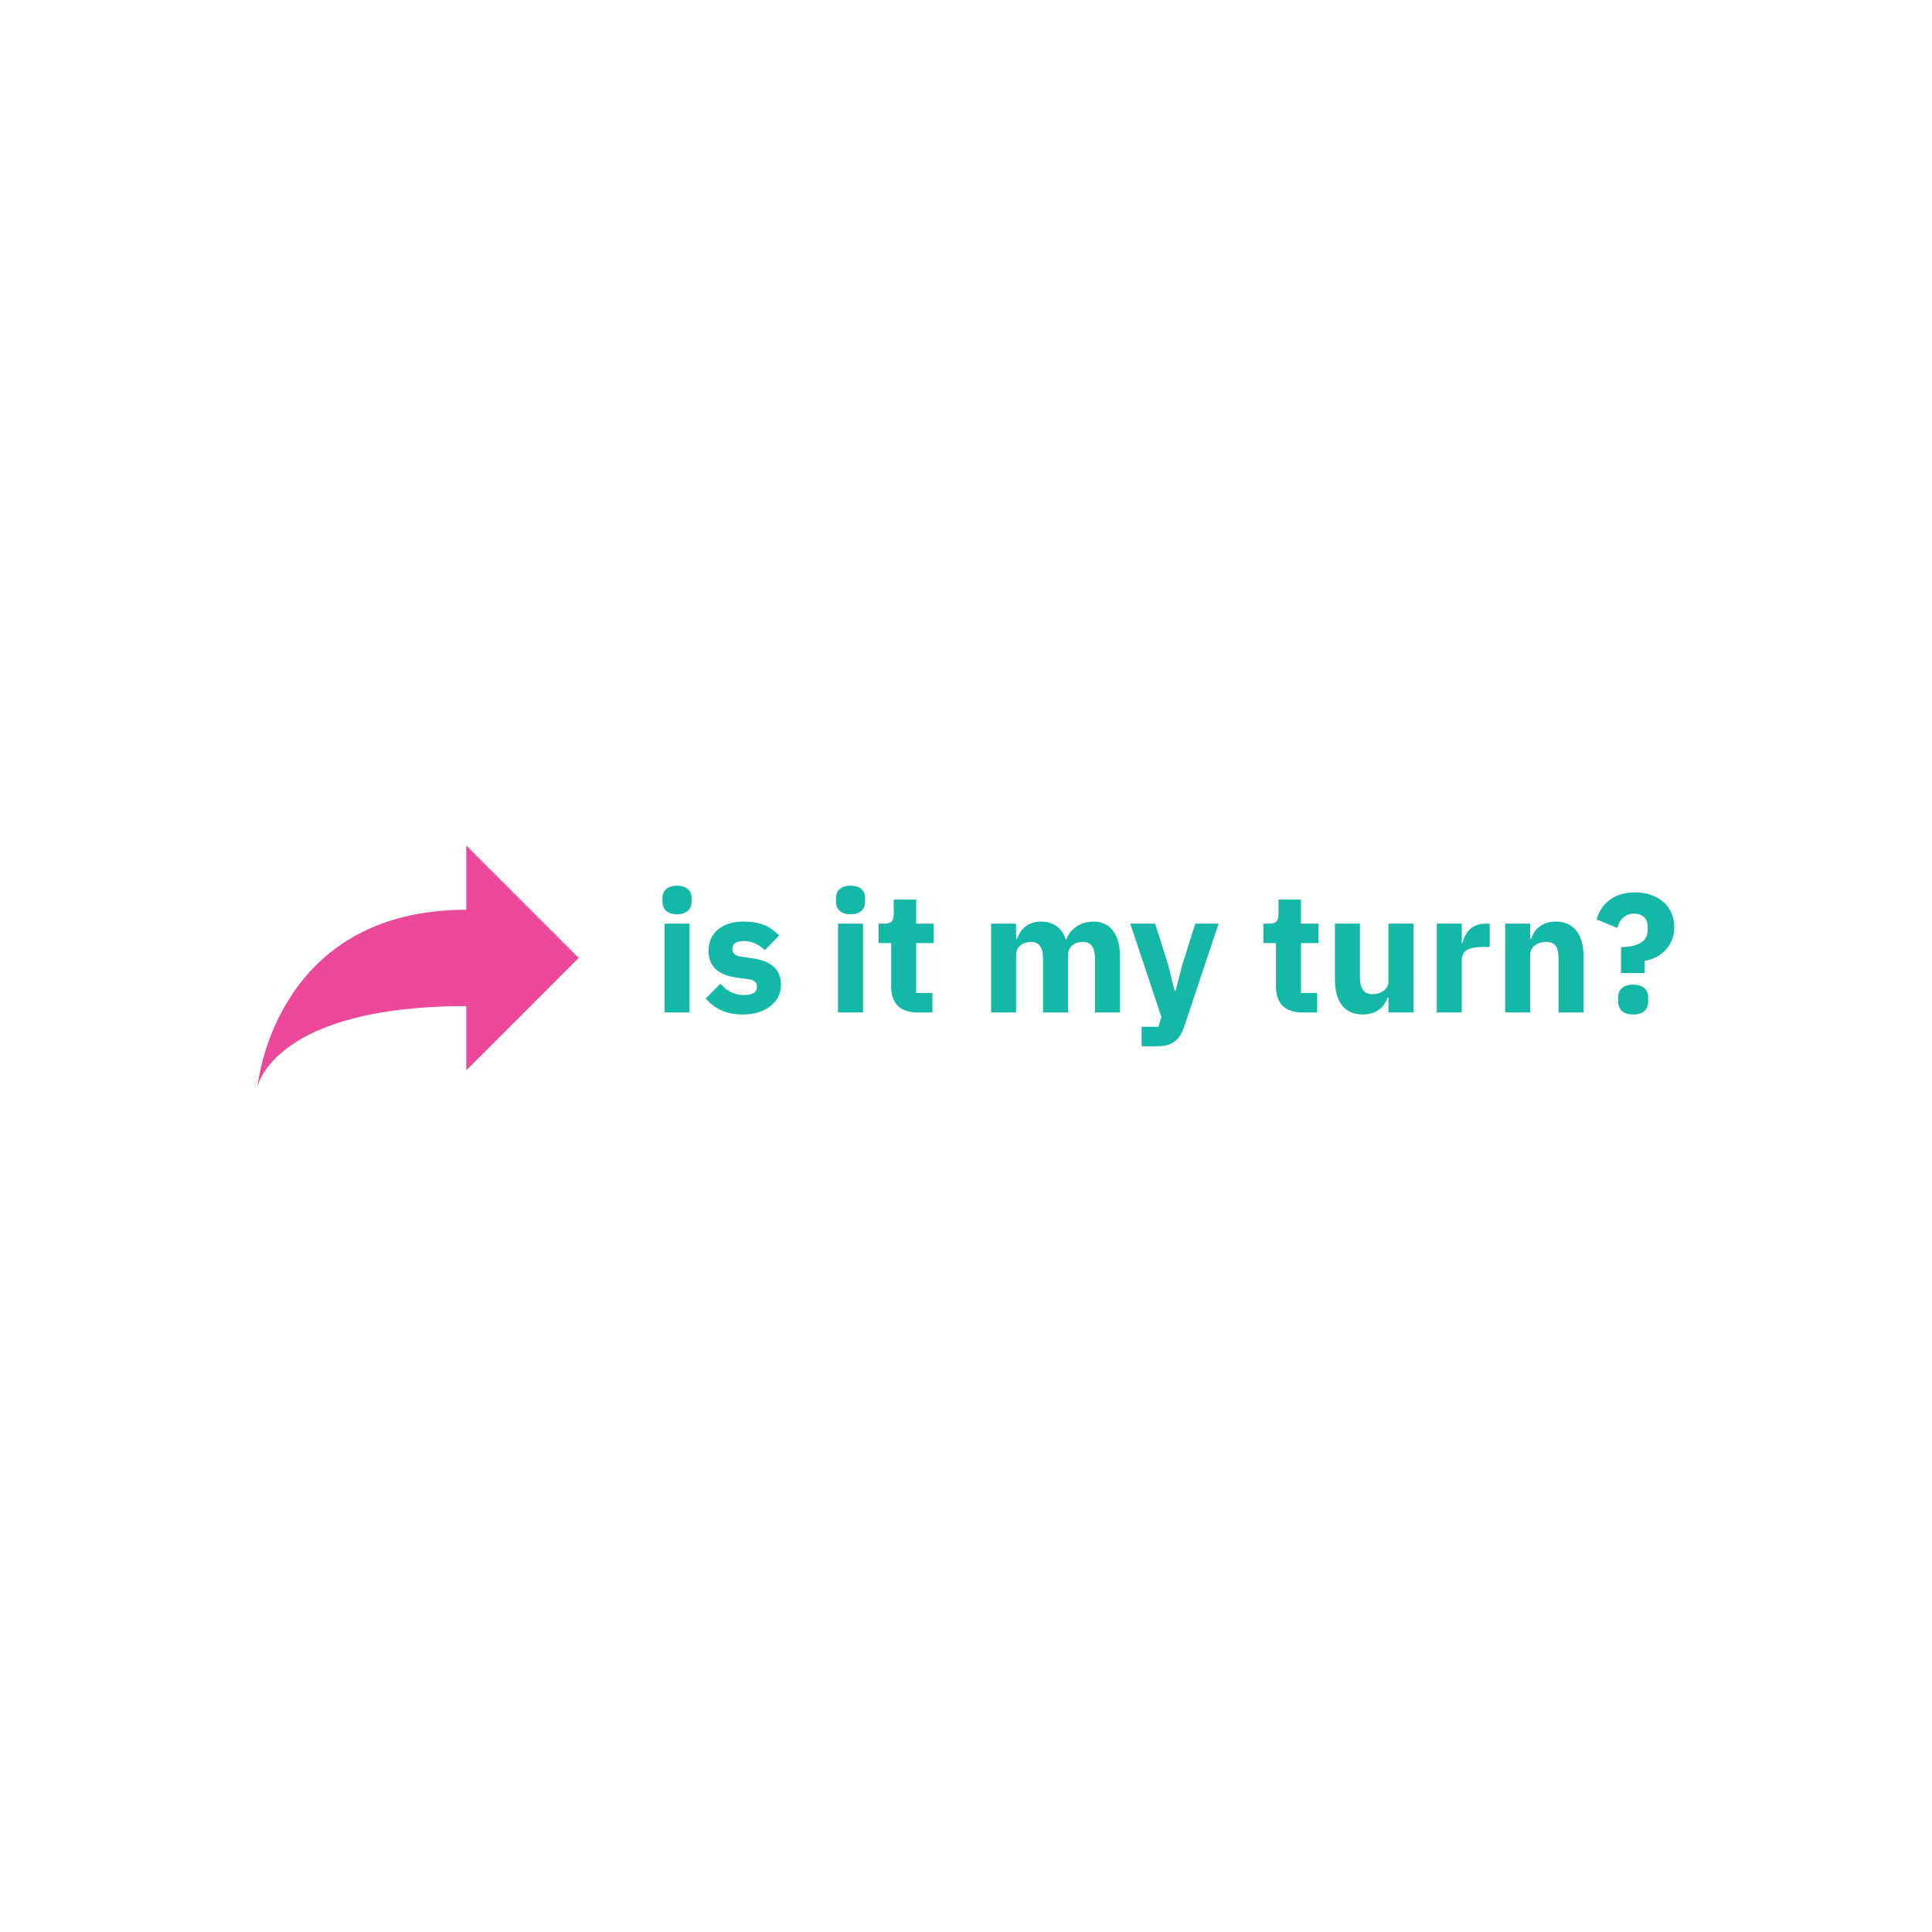 <svg data-v-fde0c5aa="" xmlns="http://www.w3.org/2000/svg" viewBox="0 0 300 300" class="iconLeft"><!----><defs data-v-fde0c5aa=""><!----></defs><rect data-v-fde0c5aa="" fill="transparent" x="0" y="0" width="300px" height="300px" class="logo-background-square"></rect><defs data-v-fde0c5aa=""><!----></defs><g data-v-fde0c5aa="" id="1493b83c-b4cd-4084-8869-24d6b339305e" fill="#14b8a6" transform="matrix(1.876,0,0,1.876,101.368,130.291)"><path d="M2.00 6.22C2.84 6.22 3.21 5.78 3.21 5.19L3.21 4.89C3.21 4.30 2.84 3.86 2.00 3.86C1.16 3.86 0.80 4.30 0.80 4.89L0.80 5.19C0.80 5.78 1.16 6.22 2.00 6.22ZM0.97 14.35L3.04 14.35L3.04 7.00L0.97 7.00ZM7.46 14.52C9.35 14.52 10.61 13.48 10.61 12.07C10.61 10.79 9.79 10.07 8.19 9.86L7.36 9.74C6.76 9.66 6.59 9.45 6.59 9.06C6.59 8.69 6.87 8.44 7.57 8.44C8.19 8.44 8.81 8.74 9.27 9.20L10.46 7.98C9.72 7.25 9.00 6.83 7.46 6.83C5.71 6.83 4.61 7.81 4.61 9.23C4.61 10.56 5.42 11.28 7.08 11.49L7.88 11.59C8.40 11.66 8.62 11.84 8.62 12.21C8.62 12.64 8.34 12.91 7.53 12.91C6.73 12.91 6.10 12.54 5.59 11.97L4.37 13.20C5.12 14.04 6.05 14.52 7.46 14.52ZM16.37 6.22C17.21 6.22 17.57 5.78 17.57 5.19L17.57 4.89C17.57 4.30 17.21 3.86 16.37 3.86C15.53 3.86 15.16 4.30 15.16 4.89L15.16 5.19C15.16 5.78 15.53 6.22 16.37 6.22ZM15.33 14.35L17.40 14.35L17.40 7.00L15.33 7.00ZM23.14 14.35L23.14 12.74L21.80 12.74L21.80 8.61L23.25 8.61L23.25 7.00L21.80 7.00L21.80 5.01L19.94 5.01L19.94 6.22C19.94 6.72 19.77 7.00 19.21 7.00L18.69 7.00L18.69 8.61L19.73 8.61L19.73 12.21C19.73 13.61 20.48 14.35 21.91 14.35ZM30.07 14.35L30.07 9.59C30.07 8.86 30.69 8.51 31.29 8.51C31.96 8.51 32.30 8.96 32.30 9.91L32.30 14.35L34.37 14.35L34.37 9.59C34.37 8.86 34.97 8.51 35.59 8.51C36.27 8.51 36.60 8.96 36.60 9.91L36.60 14.35L38.67 14.35L38.67 9.74C38.67 7.90 37.88 6.83 36.47 6.83C35.35 6.83 34.50 7.49 34.23 8.32L34.19 8.32C33.87 7.35 33.14 6.83 32.13 6.83C31.04 6.83 30.42 7.46 30.16 8.25L30.07 8.25L30.07 7.00L28.00 7.00L28.00 14.35ZM43.82 10.43L43.27 12.56L43.19 12.56L42.66 10.43L41.58 7.00L39.52 7.00L42.10 14.73L41.85 15.54L40.46 15.54L40.46 17.15L41.75 17.15C43.01 17.15 43.62 16.62 44.00 15.48L46.83 7.00L44.90 7.00ZM54.99 14.35L54.99 12.74L53.65 12.74L53.65 8.61L55.10 8.61L55.10 7.00L53.65 7.00L53.65 5.01L51.79 5.01L51.79 6.22C51.79 6.72 51.62 7.00 51.06 7.00L50.54 7.00L50.54 8.61L51.58 8.61L51.58 12.21C51.58 13.61 52.33 14.35 53.76 14.35ZM60.89 14.35L62.96 14.35L62.96 7.00L60.89 7.00L60.89 11.77C60.89 12.47 60.23 12.84 59.58 12.84C58.83 12.84 58.53 12.33 58.53 11.44L58.53 7.00L56.46 7.00L56.46 11.62C56.46 13.47 57.26 14.52 58.76 14.52C59.96 14.52 60.56 13.86 60.82 13.12L60.89 13.12ZM66.96 14.35L66.96 10.05C66.96 9.20 67.55 8.93 68.75 8.93L69.27 8.93L69.27 7.00L68.91 7.00C67.76 7.00 67.20 7.78 67.03 8.60L66.96 8.60L66.96 7.00L64.89 7.00L64.89 14.35ZM72.62 14.35L72.62 9.59C72.62 8.86 73.28 8.51 73.95 8.51C74.70 8.51 74.97 8.97 74.97 9.91L74.97 14.35L77.04 14.35L77.04 9.74C77.04 7.90 76.24 6.83 74.75 6.83C73.58 6.83 72.97 7.48 72.70 8.25L72.62 8.25L72.62 7.00L70.55 7.00L70.55 14.35ZM82.10 11.09L82.10 10.08C83.41 9.87 84.55 8.86 84.55 7.29C84.55 5.59 83.24 4.41 81.28 4.41C79.38 4.41 78.44 5.53 78.12 6.65L79.83 7.36C80.00 6.68 80.49 6.17 81.21 6.17C81.89 6.17 82.35 6.55 82.35 7.27L82.35 7.46C82.35 8.50 81.61 8.89 80.14 8.95L80.14 11.09ZM81.14 14.52C82.03 14.52 82.39 14.06 82.39 13.45L82.39 13.12C82.39 12.52 82.03 12.05 81.14 12.05C80.26 12.05 79.90 12.52 79.90 13.12L79.90 13.45C79.90 14.06 80.26 14.52 81.14 14.52Z"></path></g><defs data-v-fde0c5aa=""><!----></defs><g data-v-fde0c5aa="" id="1405e381-b028-4614-89a8-325bb8bf78a2" stroke="none" fill="#ec4899" transform="matrix(2.493,0,0,2.493,35.013,121.325)"><path d="M15 4l7 7-7 7v-4C3 14 2 19 2 19S3 8 15 8V4z"></path></g><!----></svg>